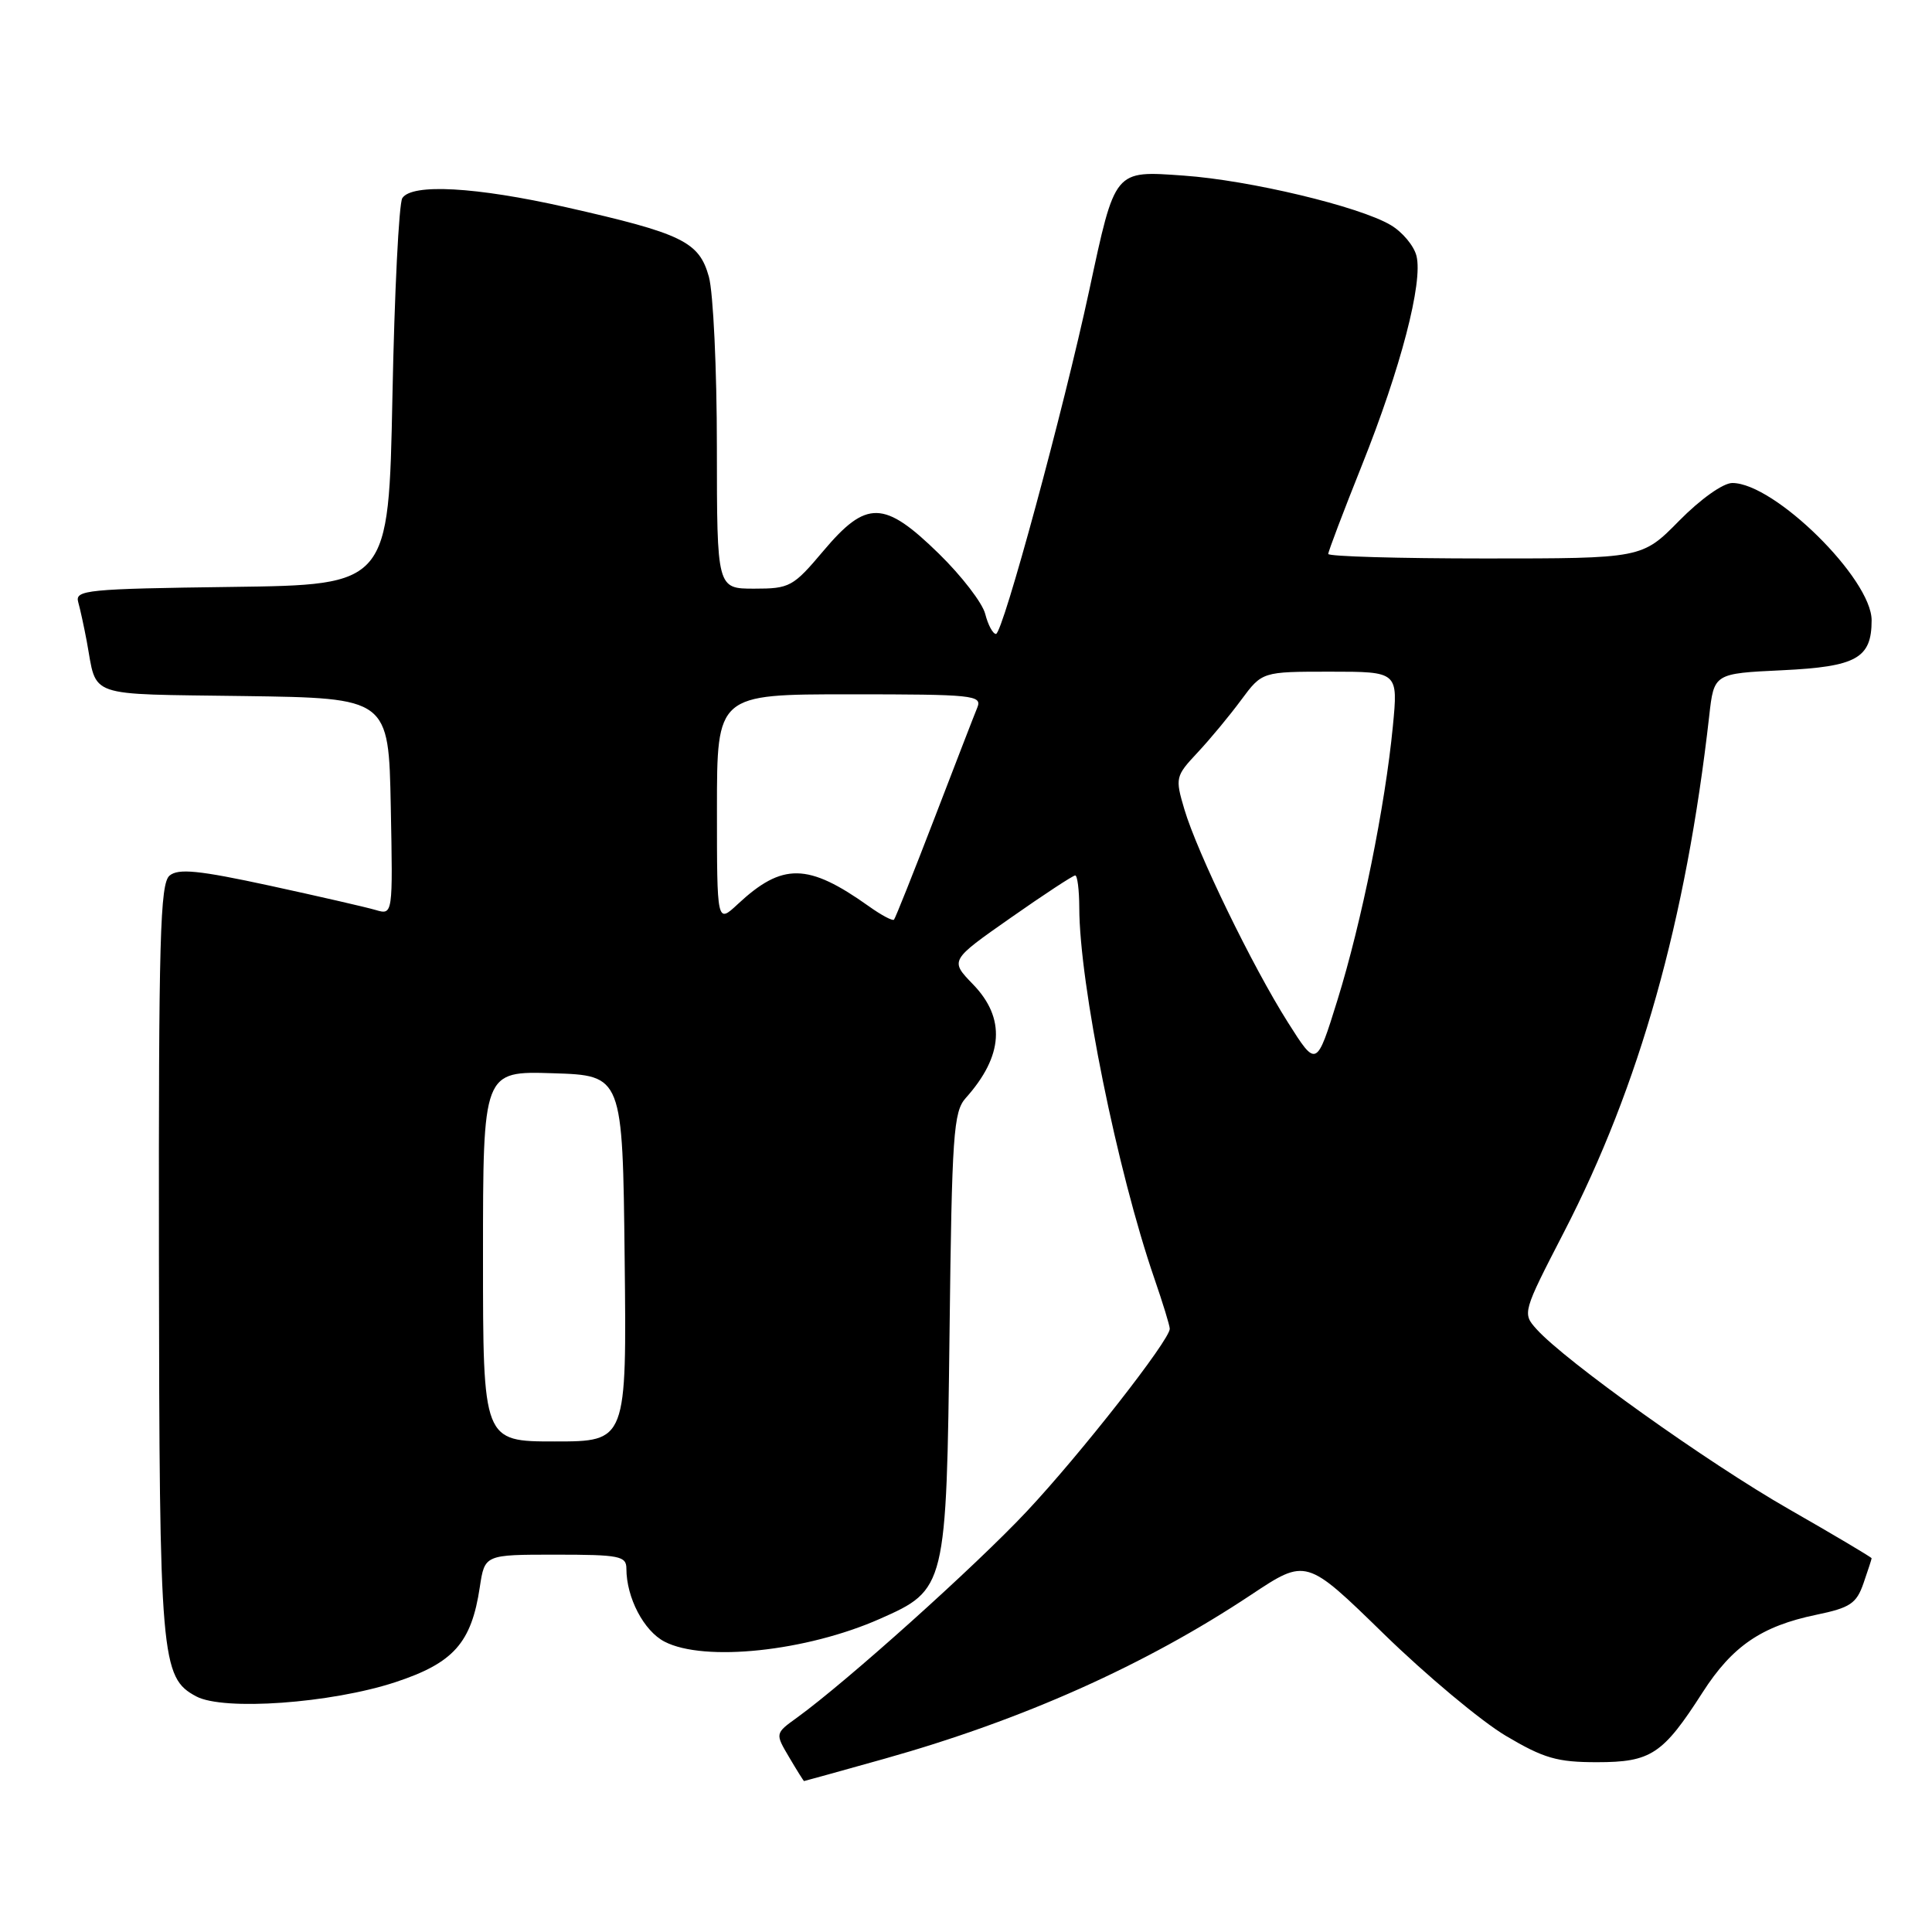 <?xml version="1.0" encoding="UTF-8" standalone="no"?>
<!DOCTYPE svg PUBLIC "-//W3C//DTD SVG 1.1//EN" "http://www.w3.org/Graphics/SVG/1.1/DTD/svg11.dtd" >
<svg xmlns="http://www.w3.org/2000/svg" xmlns:xlink="http://www.w3.org/1999/xlink" version="1.1" viewBox="0 0 256 256">
 <g >
 <path fill="currentColor"
d=" M 117.21 233.04 C 135.53 227.89 151.75 220.64 165.79 211.31 C 173.08 206.47 173.08 206.47 183.35 216.49 C 188.99 221.99 196.27 228.07 199.52 230.00 C 204.56 232.99 206.33 233.50 211.61 233.50 C 218.77 233.50 220.34 232.46 225.61 224.24 C 229.54 218.12 233.42 215.47 240.65 213.97 C 245.15 213.04 245.99 212.48 246.92 209.80 C 247.51 208.09 248.00 206.60 248.00 206.48 C 248.00 206.35 243.06 203.42 237.02 199.96 C 226.28 193.82 207.39 180.34 203.60 176.12 C 201.71 174.02 201.74 173.91 207.24 163.25 C 217.26 143.84 223.41 121.98 226.48 94.87 C 227.11 89.24 227.11 89.24 236.18 88.81 C 246.00 88.34 248.00 87.22 248.00 82.19 C 248.00 76.70 235.12 64.00 229.54 64.00 C 228.32 64.00 225.33 66.13 222.50 69.00 C 217.58 74.00 217.58 74.00 196.79 74.00 C 185.35 74.00 176.00 73.73 176.00 73.40 C 176.00 73.07 178.01 67.78 180.46 61.65 C 185.61 48.77 188.57 37.41 187.69 33.91 C 187.36 32.57 185.82 30.73 184.27 29.82 C 180.10 27.35 165.56 23.88 156.86 23.27 C 147.58 22.61 147.79 22.37 144.33 38.47 C 140.94 54.24 132.87 84.00 131.97 84.00 C 131.56 84.00 130.92 82.81 130.55 81.36 C 130.19 79.91 127.42 76.31 124.40 73.36 C 117.14 66.27 114.82 66.22 109.10 73.00 C 105.09 77.76 104.64 78.00 99.94 78.00 C 95.00 78.00 95.00 78.00 94.99 59.25 C 94.99 48.94 94.51 38.78 93.93 36.67 C 92.63 32.01 90.41 30.94 74.97 27.45 C 63.05 24.76 54.58 24.29 53.31 26.25 C 52.86 26.94 52.27 38.75 52.00 52.50 C 51.50 77.50 51.50 77.50 30.69 77.77 C 11.52 78.02 9.92 78.18 10.36 79.77 C 10.63 80.72 11.14 83.08 11.50 85.00 C 12.90 92.55 11.11 91.93 32.31 92.23 C 51.50 92.50 51.50 92.50 51.78 106.87 C 52.06 121.25 52.06 121.25 49.78 120.58 C 48.53 120.21 42.20 118.76 35.72 117.35 C 26.33 115.32 23.64 115.05 22.47 116.02 C 21.21 117.07 21.01 124.38 21.06 166.87 C 21.12 219.90 21.32 222.28 26.00 224.78 C 29.62 226.72 43.85 225.70 52.38 222.90 C 60.11 220.35 62.47 217.70 63.58 210.28 C 64.23 206.00 64.23 206.00 73.61 206.00 C 82.08 206.00 83.00 206.18 83.00 207.85 C 83.00 211.70 85.31 216.11 88.06 217.53 C 93.32 220.25 106.84 218.82 116.58 214.51 C 125.36 210.63 125.41 210.40 125.82 176.50 C 126.13 150.32 126.34 147.31 127.96 145.50 C 132.96 139.92 133.28 134.92 128.93 130.43 C 125.86 127.26 125.86 127.26 133.90 121.63 C 138.32 118.53 142.18 116.00 142.47 116.00 C 142.76 116.00 143.00 117.91 143.01 120.25 C 143.02 130.35 148.05 155.17 152.96 169.41 C 154.08 172.66 155.00 175.65 155.00 176.07 C 155.00 177.57 143.18 192.67 136.04 200.28 C 129.23 207.54 112.19 222.83 105.60 227.60 C 102.70 229.69 102.70 229.69 104.57 232.85 C 105.59 234.58 106.48 236.00 106.54 236.00 C 106.60 236.00 111.40 234.67 117.21 233.04 Z  M 64.00 166.46 C 64.00 141.92 64.00 141.92 73.25 142.21 C 82.50 142.50 82.50 142.50 82.77 166.75 C 83.04 191.00 83.04 191.00 73.52 191.00 C 64.00 191.00 64.00 191.00 64.00 166.46 Z  M 170.66 135.48 C 165.97 128.08 158.62 112.95 156.93 107.22 C 155.70 103.07 155.76 102.84 158.68 99.72 C 160.34 97.95 162.94 94.81 164.46 92.75 C 167.24 89.00 167.24 89.00 176.25 89.00 C 185.26 89.00 185.26 89.00 184.56 96.25 C 183.54 106.80 180.42 122.19 177.23 132.48 C 174.44 141.46 174.44 141.46 170.66 135.48 Z  M 95.00 107.19 C 95.00 92.00 95.00 92.00 112.61 92.00 C 128.98 92.00 130.16 92.12 129.50 93.75 C 129.10 94.71 126.54 101.35 123.79 108.50 C 121.04 115.65 118.64 121.66 118.46 121.86 C 118.27 122.06 116.77 121.26 115.12 120.08 C 107.05 114.34 103.67 114.29 97.75 119.81 C 95.00 122.37 95.00 122.37 95.00 107.19 Z "/>
</g>
</svg>